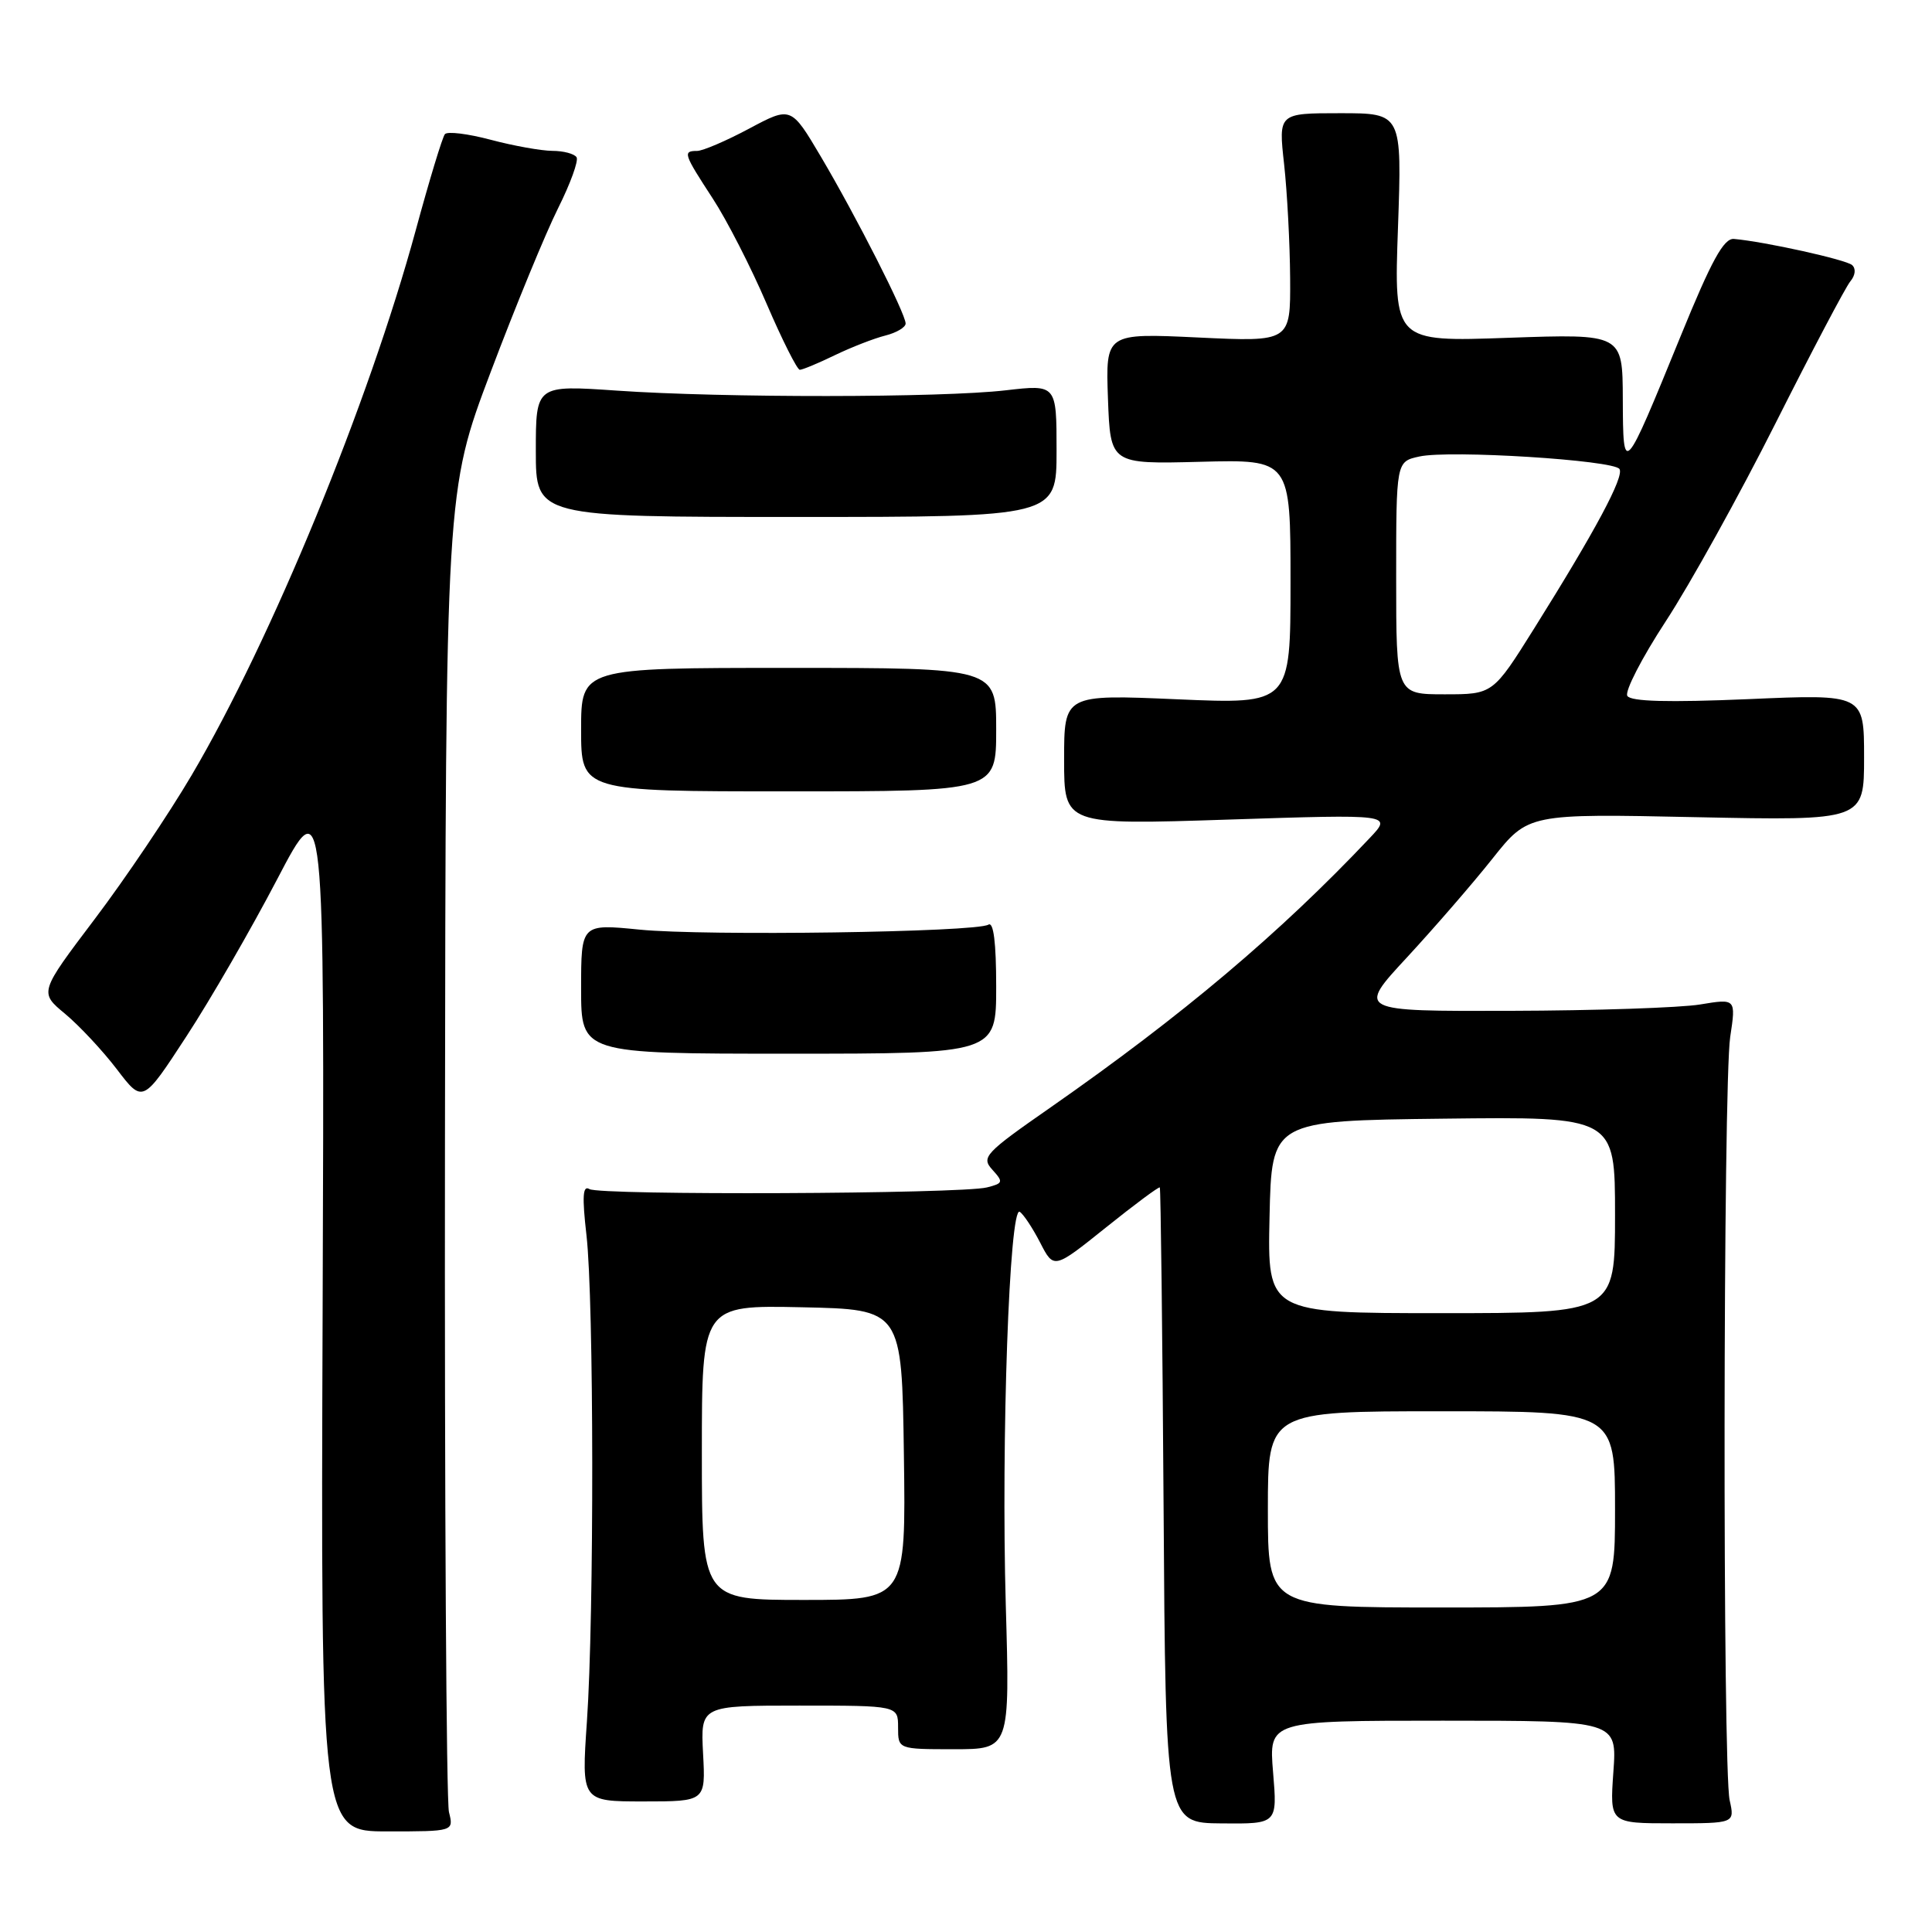 <?xml version="1.0" encoding="UTF-8" standalone="no"?>
<!DOCTYPE svg PUBLIC "-//W3C//DTD SVG 1.1//EN" "http://www.w3.org/Graphics/SVG/1.1/DTD/svg11.dtd" >
<svg xmlns="http://www.w3.org/2000/svg" xmlns:xlink="http://www.w3.org/1999/xlink" version="1.1" viewBox="0 0 256 256">
 <g >
 <path fill="currentColor"
d=" M 59.49 240.11 C 59.14 238.70 58.90 198.74 58.96 151.31 C 59.06 65.07 59.06 65.07 65.02 49.29 C 68.30 40.60 72.32 30.84 73.95 27.59 C 75.58 24.33 76.68 21.30 76.40 20.84 C 76.11 20.38 74.67 19.99 73.19 19.99 C 71.71 19.98 68.03 19.32 65.02 18.52 C 62.01 17.72 59.27 17.38 58.95 17.78 C 58.62 18.18 56.88 23.90 55.09 30.50 C 48.84 53.45 35.98 84.74 25.41 102.69 C 22.38 107.84 16.60 116.43 12.55 121.78 C 5.20 131.50 5.20 131.50 8.63 134.34 C 10.51 135.91 13.60 139.21 15.49 141.69 C 18.92 146.19 18.92 146.19 24.69 137.34 C 27.87 132.48 33.28 123.10 36.73 116.50 C 43.00 104.50 43.00 104.50 42.75 173.58 C 42.50 242.67 42.50 242.67 51.32 242.67 C 60.13 242.67 60.13 242.67 59.49 240.11 Z  M 168.69 234.84 C 168.12 228.00 168.12 228.00 191.19 228.00 C 214.27 228.00 214.27 228.00 213.78 234.80 C 213.30 241.60 213.30 241.60 221.58 241.60 C 229.87 241.60 229.87 241.60 229.19 238.55 C 228.24 234.36 228.32 143.73 229.26 137.41 C 230.03 132.31 230.03 132.31 225.26 133.10 C 222.64 133.53 211.35 133.91 200.16 133.94 C 179.81 134.00 179.81 134.00 186.43 126.86 C 190.06 122.93 195.17 117.04 197.77 113.76 C 202.50 107.81 202.50 107.81 224.75 108.28 C 247.00 108.74 247.00 108.74 247.00 100.36 C 247.00 91.97 247.00 91.97 231.65 92.64 C 221.03 93.09 216.10 92.96 215.63 92.21 C 215.26 91.62 217.56 87.16 220.73 82.31 C 223.90 77.47 230.45 65.66 235.27 56.08 C 240.10 46.49 244.55 38.04 245.18 37.28 C 245.85 36.48 245.94 35.59 245.41 35.12 C 244.58 34.40 233.89 32.03 229.76 31.66 C 228.41 31.54 226.79 34.50 222.71 44.50 C 215.11 63.11 215.07 63.17 215.03 52.86 C 215.00 44.23 215.00 44.23 199.85 44.76 C 184.70 45.30 184.70 45.30 185.24 30.15 C 185.77 15.00 185.77 15.00 177.58 15.00 C 169.40 15.00 169.40 15.00 170.15 21.75 C 170.56 25.46 170.92 32.28 170.95 36.90 C 171.00 45.30 171.00 45.30 158.75 44.72 C 146.50 44.14 146.50 44.14 146.81 52.82 C 147.13 61.50 147.13 61.50 159.06 61.19 C 171.00 60.88 171.00 60.88 171.00 77.10 C 171.00 93.31 171.00 93.31 156.00 92.66 C 141.00 92.01 141.00 92.01 141.00 100.66 C 141.00 109.31 141.00 109.31 162.74 108.60 C 184.48 107.89 184.48 107.89 181.49 111.05 C 169.55 123.69 156.67 134.55 139.23 146.72 C 130.48 152.81 129.99 153.34 131.49 154.99 C 132.98 156.63 132.92 156.80 130.77 157.34 C 127.32 158.21 79.47 158.41 78.10 157.56 C 77.22 157.02 77.12 158.52 77.71 163.67 C 78.70 172.27 78.74 214.03 77.77 228.10 C 77.04 238.70 77.04 238.70 85.27 238.70 C 93.50 238.70 93.50 238.70 93.16 232.35 C 92.83 226.00 92.83 226.00 105.91 226.00 C 119.00 226.00 119.00 226.00 119.00 228.89 C 119.00 231.78 119.00 231.78 126.41 231.78 C 133.82 231.78 133.82 231.78 133.27 212.64 C 132.65 190.87 133.75 159.73 135.12 160.57 C 135.61 160.88 136.83 162.72 137.83 164.66 C 139.64 168.18 139.64 168.18 146.54 162.65 C 150.34 159.60 153.55 157.22 153.68 157.34 C 153.80 157.47 154.03 176.47 154.18 199.56 C 154.45 241.55 154.45 241.55 161.86 241.61 C 169.26 241.68 169.26 241.68 168.69 234.84 Z  M 132.00 130.75 C 132.00 124.89 131.65 122.10 130.97 122.52 C 129.34 123.53 93.36 124.04 84.75 123.18 C 77.00 122.41 77.00 122.41 77.00 131.01 C 77.00 139.62 77.00 139.62 104.50 139.62 C 132.00 139.62 132.00 139.62 132.00 130.75 Z  M 132.00 96.68 C 132.00 88.50 132.00 88.50 104.50 88.50 C 77.00 88.50 77.00 88.50 77.00 96.68 C 77.00 104.86 77.00 104.86 104.50 104.86 C 132.00 104.86 132.00 104.86 132.00 96.68 Z  M 140.00 59.72 C 140.00 50.94 140.00 50.94 133.25 51.72 C 124.70 52.71 95.82 52.73 81.75 51.76 C 71.00 51.02 71.00 51.02 71.00 59.76 C 71.00 68.50 71.00 68.50 105.50 68.50 C 140.00 68.50 140.00 68.50 140.00 59.72 Z  M 110.63 47.06 C 112.83 46.00 115.84 44.83 117.32 44.46 C 118.79 44.09 120.00 43.37 120.00 42.87 C 120.00 41.56 113.47 28.71 108.79 20.79 C 104.82 14.08 104.82 14.08 99.27 17.04 C 96.22 18.67 93.11 20.00 92.36 20.00 C 90.45 20.00 90.58 20.38 94.42 26.27 C 96.30 29.14 99.52 35.44 101.58 40.25 C 103.65 45.06 105.63 49.00 105.98 49.00 C 106.33 49.00 108.43 48.13 110.63 47.06 Z  M 168.00 200.00 C 168.00 187.00 168.00 187.00 191.00 187.00 C 214.00 187.00 214.00 187.00 214.00 200.00 C 214.00 213.00 214.00 213.00 191.00 213.00 C 168.00 213.00 168.00 213.00 168.00 200.00 Z  M 93.00 192.47 C 93.00 172.94 93.00 172.94 106.25 173.22 C 119.50 173.50 119.50 173.50 119.77 192.75 C 120.04 212.00 120.04 212.00 106.52 212.00 C 93.00 212.00 93.00 212.00 93.00 192.47 Z  M 168.22 161.25 C 168.50 148.50 168.50 148.50 191.25 148.23 C 214.00 147.96 214.00 147.96 214.00 160.98 C 214.00 174.00 214.00 174.00 190.97 174.00 C 167.94 174.00 167.94 174.00 168.22 161.25 Z  M 185.00 76.58 C 185.00 61.16 185.00 61.16 188.07 60.49 C 192.08 59.60 213.87 60.97 214.59 62.15 C 215.23 63.17 211.42 70.28 203.30 83.25 C 197.82 92.00 197.82 92.00 191.41 92.00 C 185.00 92.00 185.00 92.00 185.00 76.58 Z "/>
</g>
</svg>